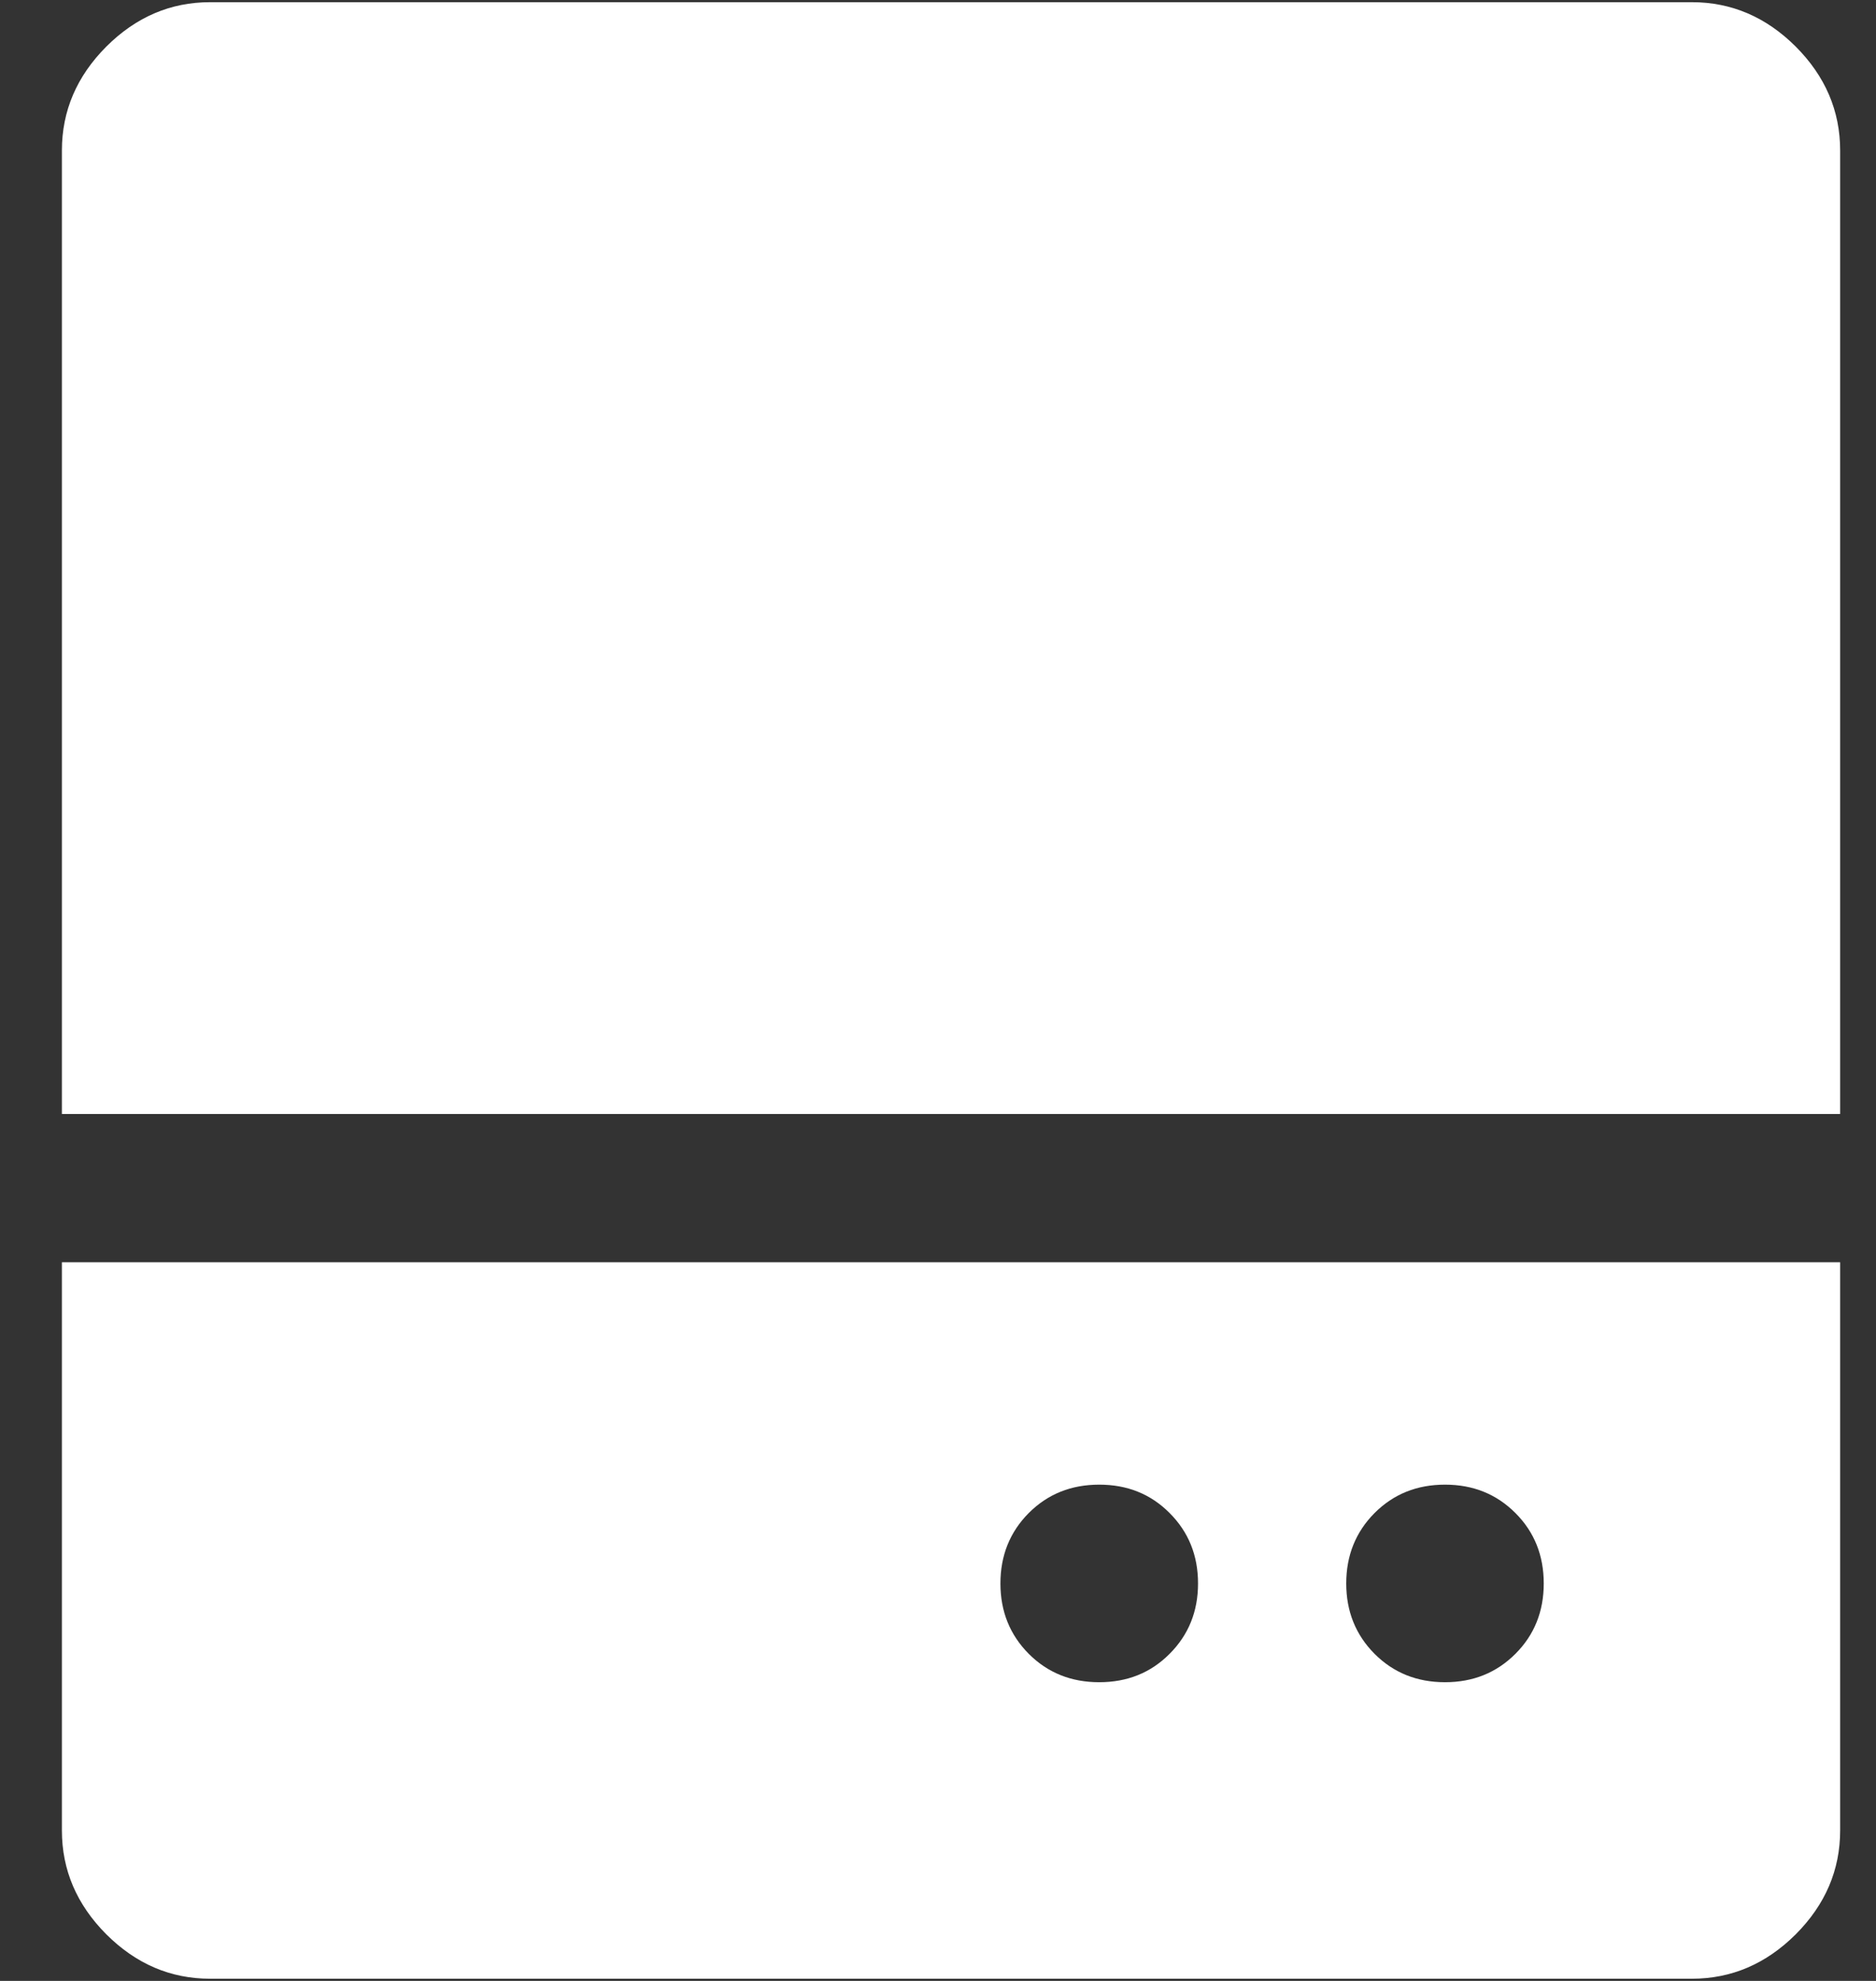 <svg width="18" height="19" viewBox="0 0 18 19" fill="none" xmlns="http://www.w3.org/2000/svg">
<rect x="0" y="0" width="18" height="19" fill="#333333" stroke="none"/>
<path d="M10.547 16.135C10.816 16.135 11.041 16.045 11.222 15.863C11.404 15.681 11.495 15.456 11.495 15.188C11.495 14.919 11.404 14.694 11.222 14.512C11.041 14.33 10.816 14.24 10.547 14.24C10.278 14.24 10.053 14.33 9.871 14.512C9.69 14.694 9.599 14.919 9.599 15.188C9.599 15.456 9.69 15.681 9.871 15.863C10.053 16.045 10.278 16.135 10.547 16.135ZM13.865 16.135C14.133 16.135 14.358 16.045 14.54 15.863C14.722 15.681 14.812 15.456 14.812 15.188C14.812 14.919 14.722 14.694 14.54 14.512C14.358 14.33 14.133 14.24 13.865 14.24C13.596 14.24 13.371 14.33 13.189 14.512C13.008 14.694 12.917 14.919 12.917 15.188C12.917 15.456 13.008 15.681 13.189 15.863C13.371 16.045 13.596 16.135 13.865 16.135ZM0.594 10.685V1.443C0.594 1.064 0.736 0.732 1.02 0.447C1.305 0.163 1.636 0.021 2.016 0.021H16.234C16.613 0.021 16.945 0.163 17.23 0.447C17.514 0.732 17.656 1.064 17.656 1.443V10.685H0.594ZM2.016 18.979C1.636 18.979 1.305 18.837 1.02 18.553C0.736 18.268 0.594 17.936 0.594 17.557V12.107H17.656V17.557C17.656 17.936 17.514 18.268 17.23 18.553C16.945 18.837 16.613 18.979 16.234 18.979H2.016Z" fill="white"/>
</svg>
